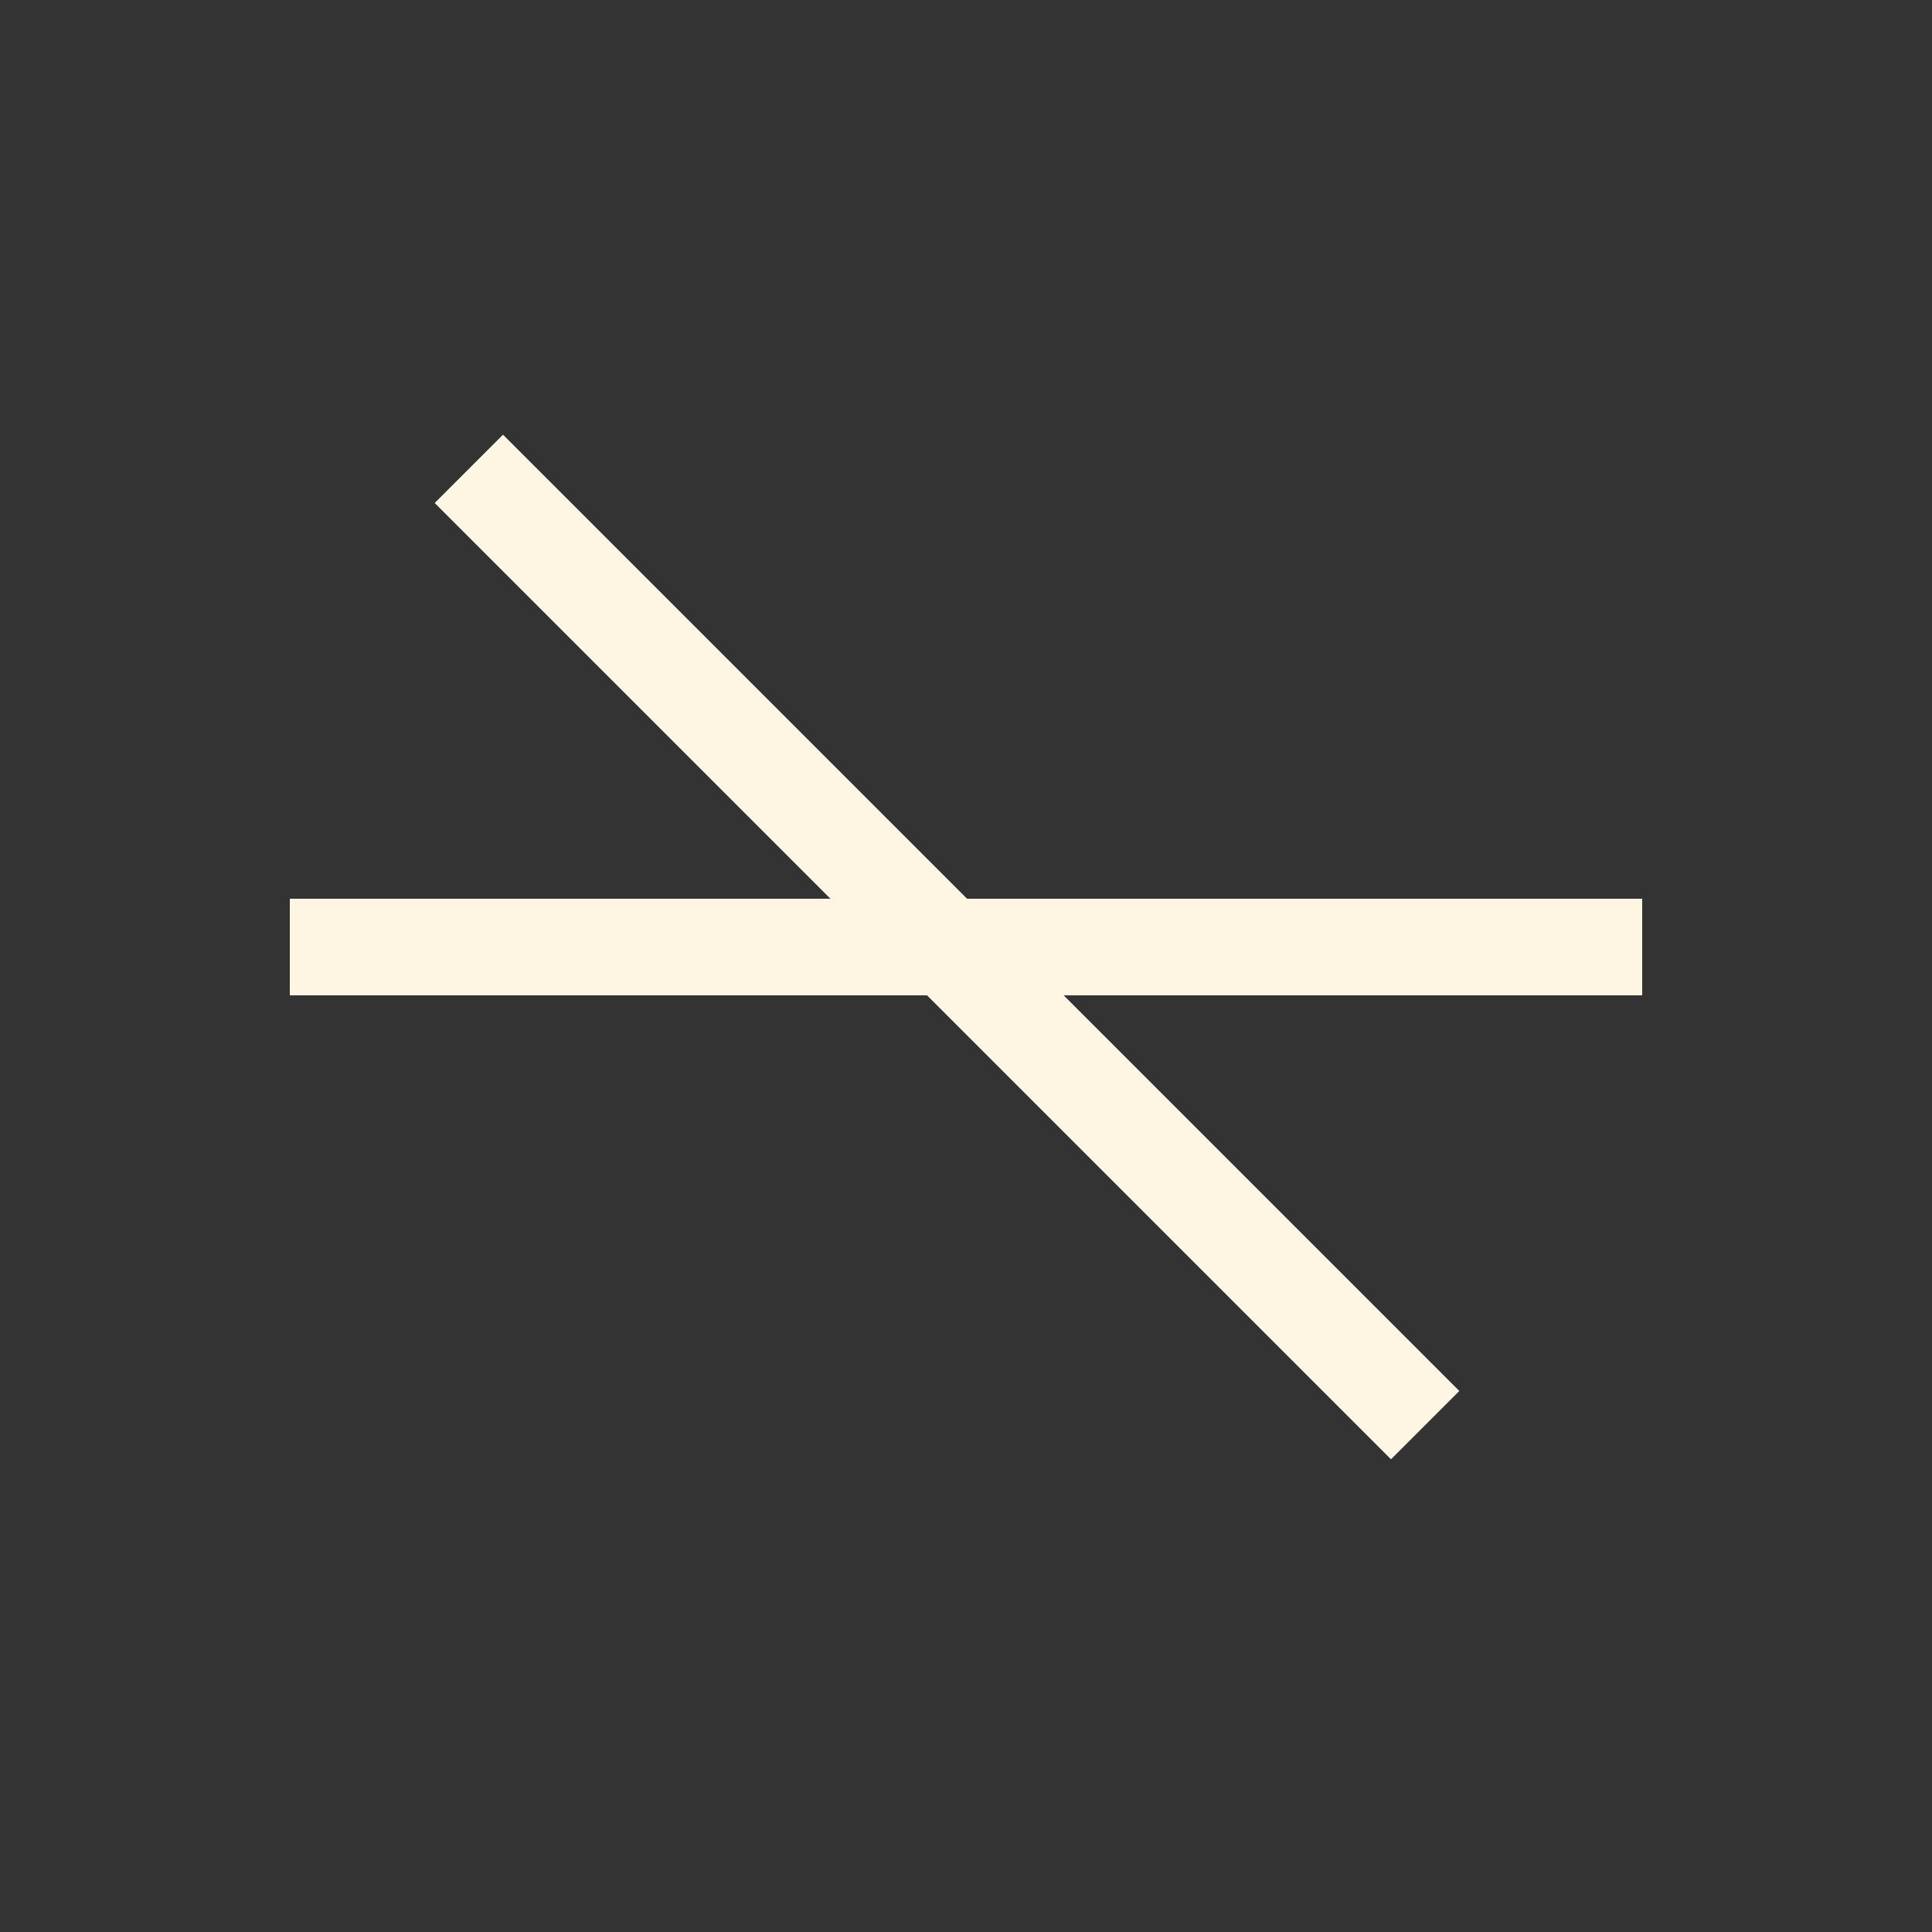 <svg width="40" height="40" viewBox="0 0 40 40" fill="none" xmlns="http://www.w3.org/2000/svg">
<rect x="0" y="0" width="40" height="40" fill="#333333" stroke="none"/>
<rect x="6.5" y="19.107" width="27" height="1" stroke="#FFF5E3"/>
<rect x="9.707" y="10.414" width="1" height="27" transform="rotate(-45 9.707 10.414)" stroke="#FFF5E3"/>
</svg>
